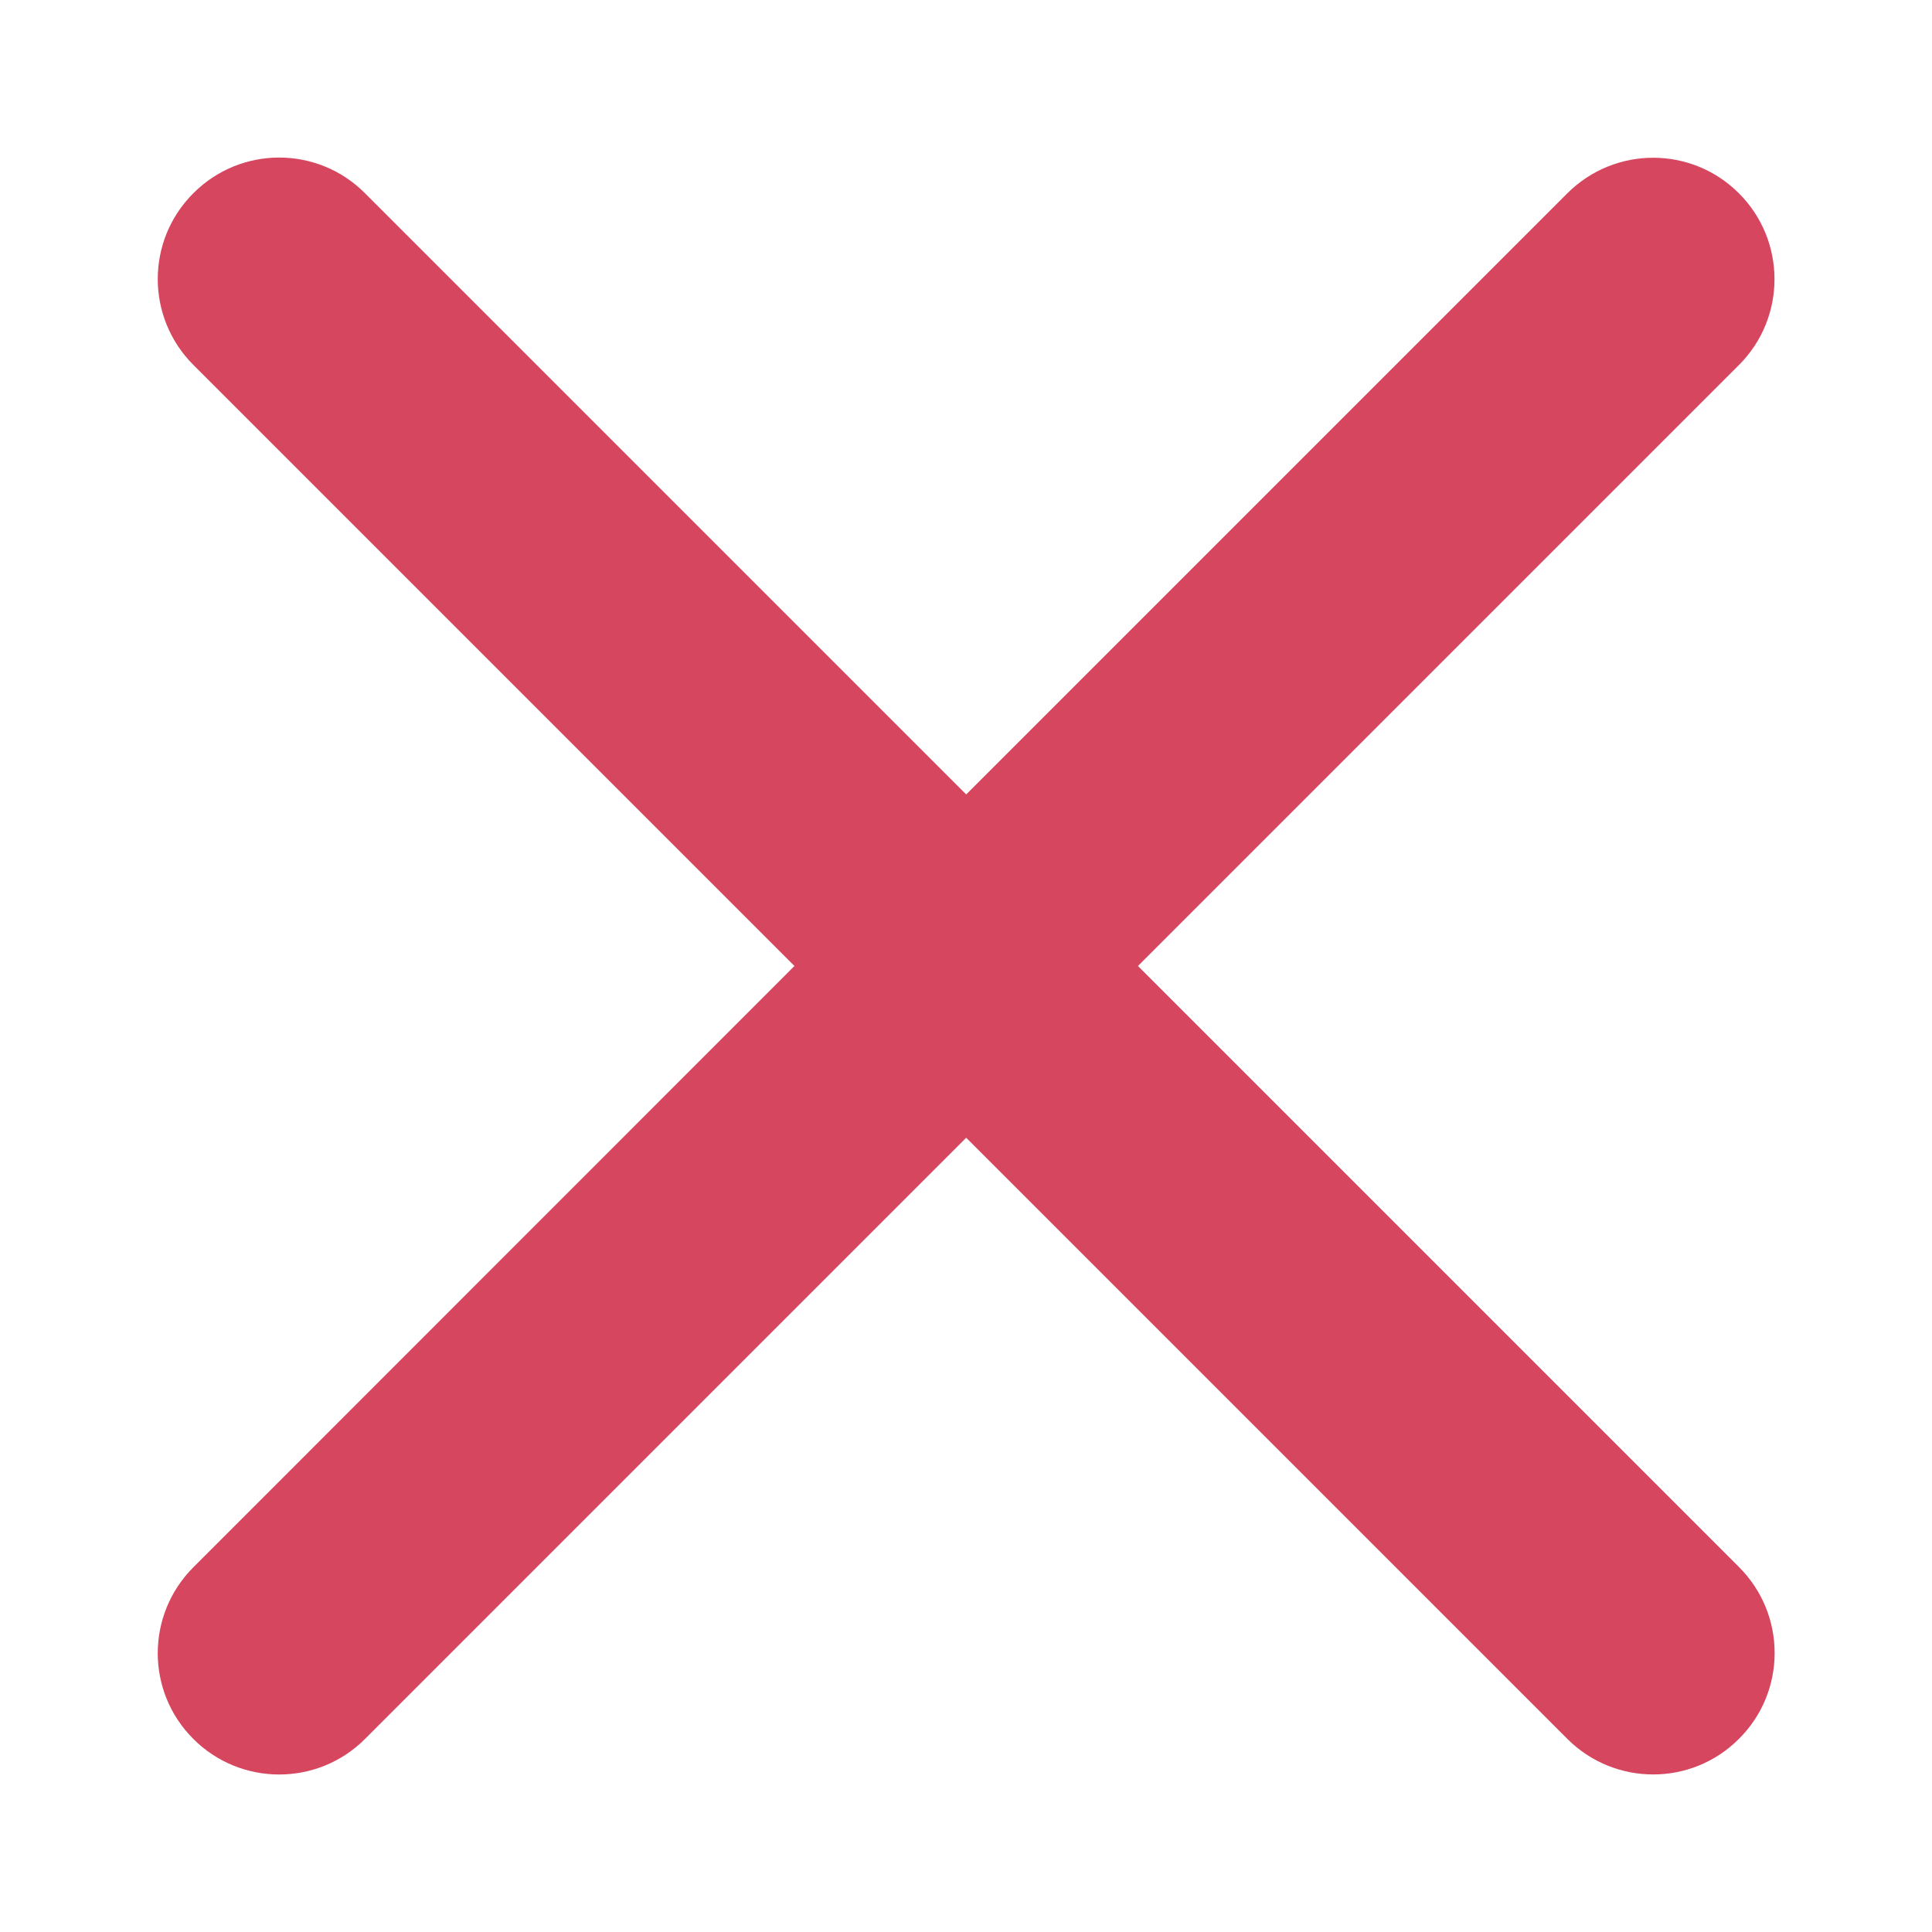 <svg width="10" height="10" viewBox="0 0 10 10" fill="none" xmlns="http://www.w3.org/2000/svg">
<path fill-rule="evenodd" clip-rule="evenodd" d="M9.001 1.001C8.756 0.755 8.358 0.755 8.112 1.001L5.001 4.112L1.889 1C1.644 0.754 1.246 0.754 1.001 1C0.755 1.245 0.755 1.643 1.001 1.889L4.112 5L1.001 8.112C0.755 8.358 0.755 8.756 1.001 9.001C1.246 9.246 1.644 9.246 1.889 9.001L5.001 5.889L8.112 9C8.358 9.246 8.756 9.246 9.001 9C9.247 8.755 9.247 8.357 9.001 8.111L5.89 5L9.001 1.889C9.246 1.644 9.246 1.246 9.001 1.001Z" fill="#D6465F"/>
</svg>
